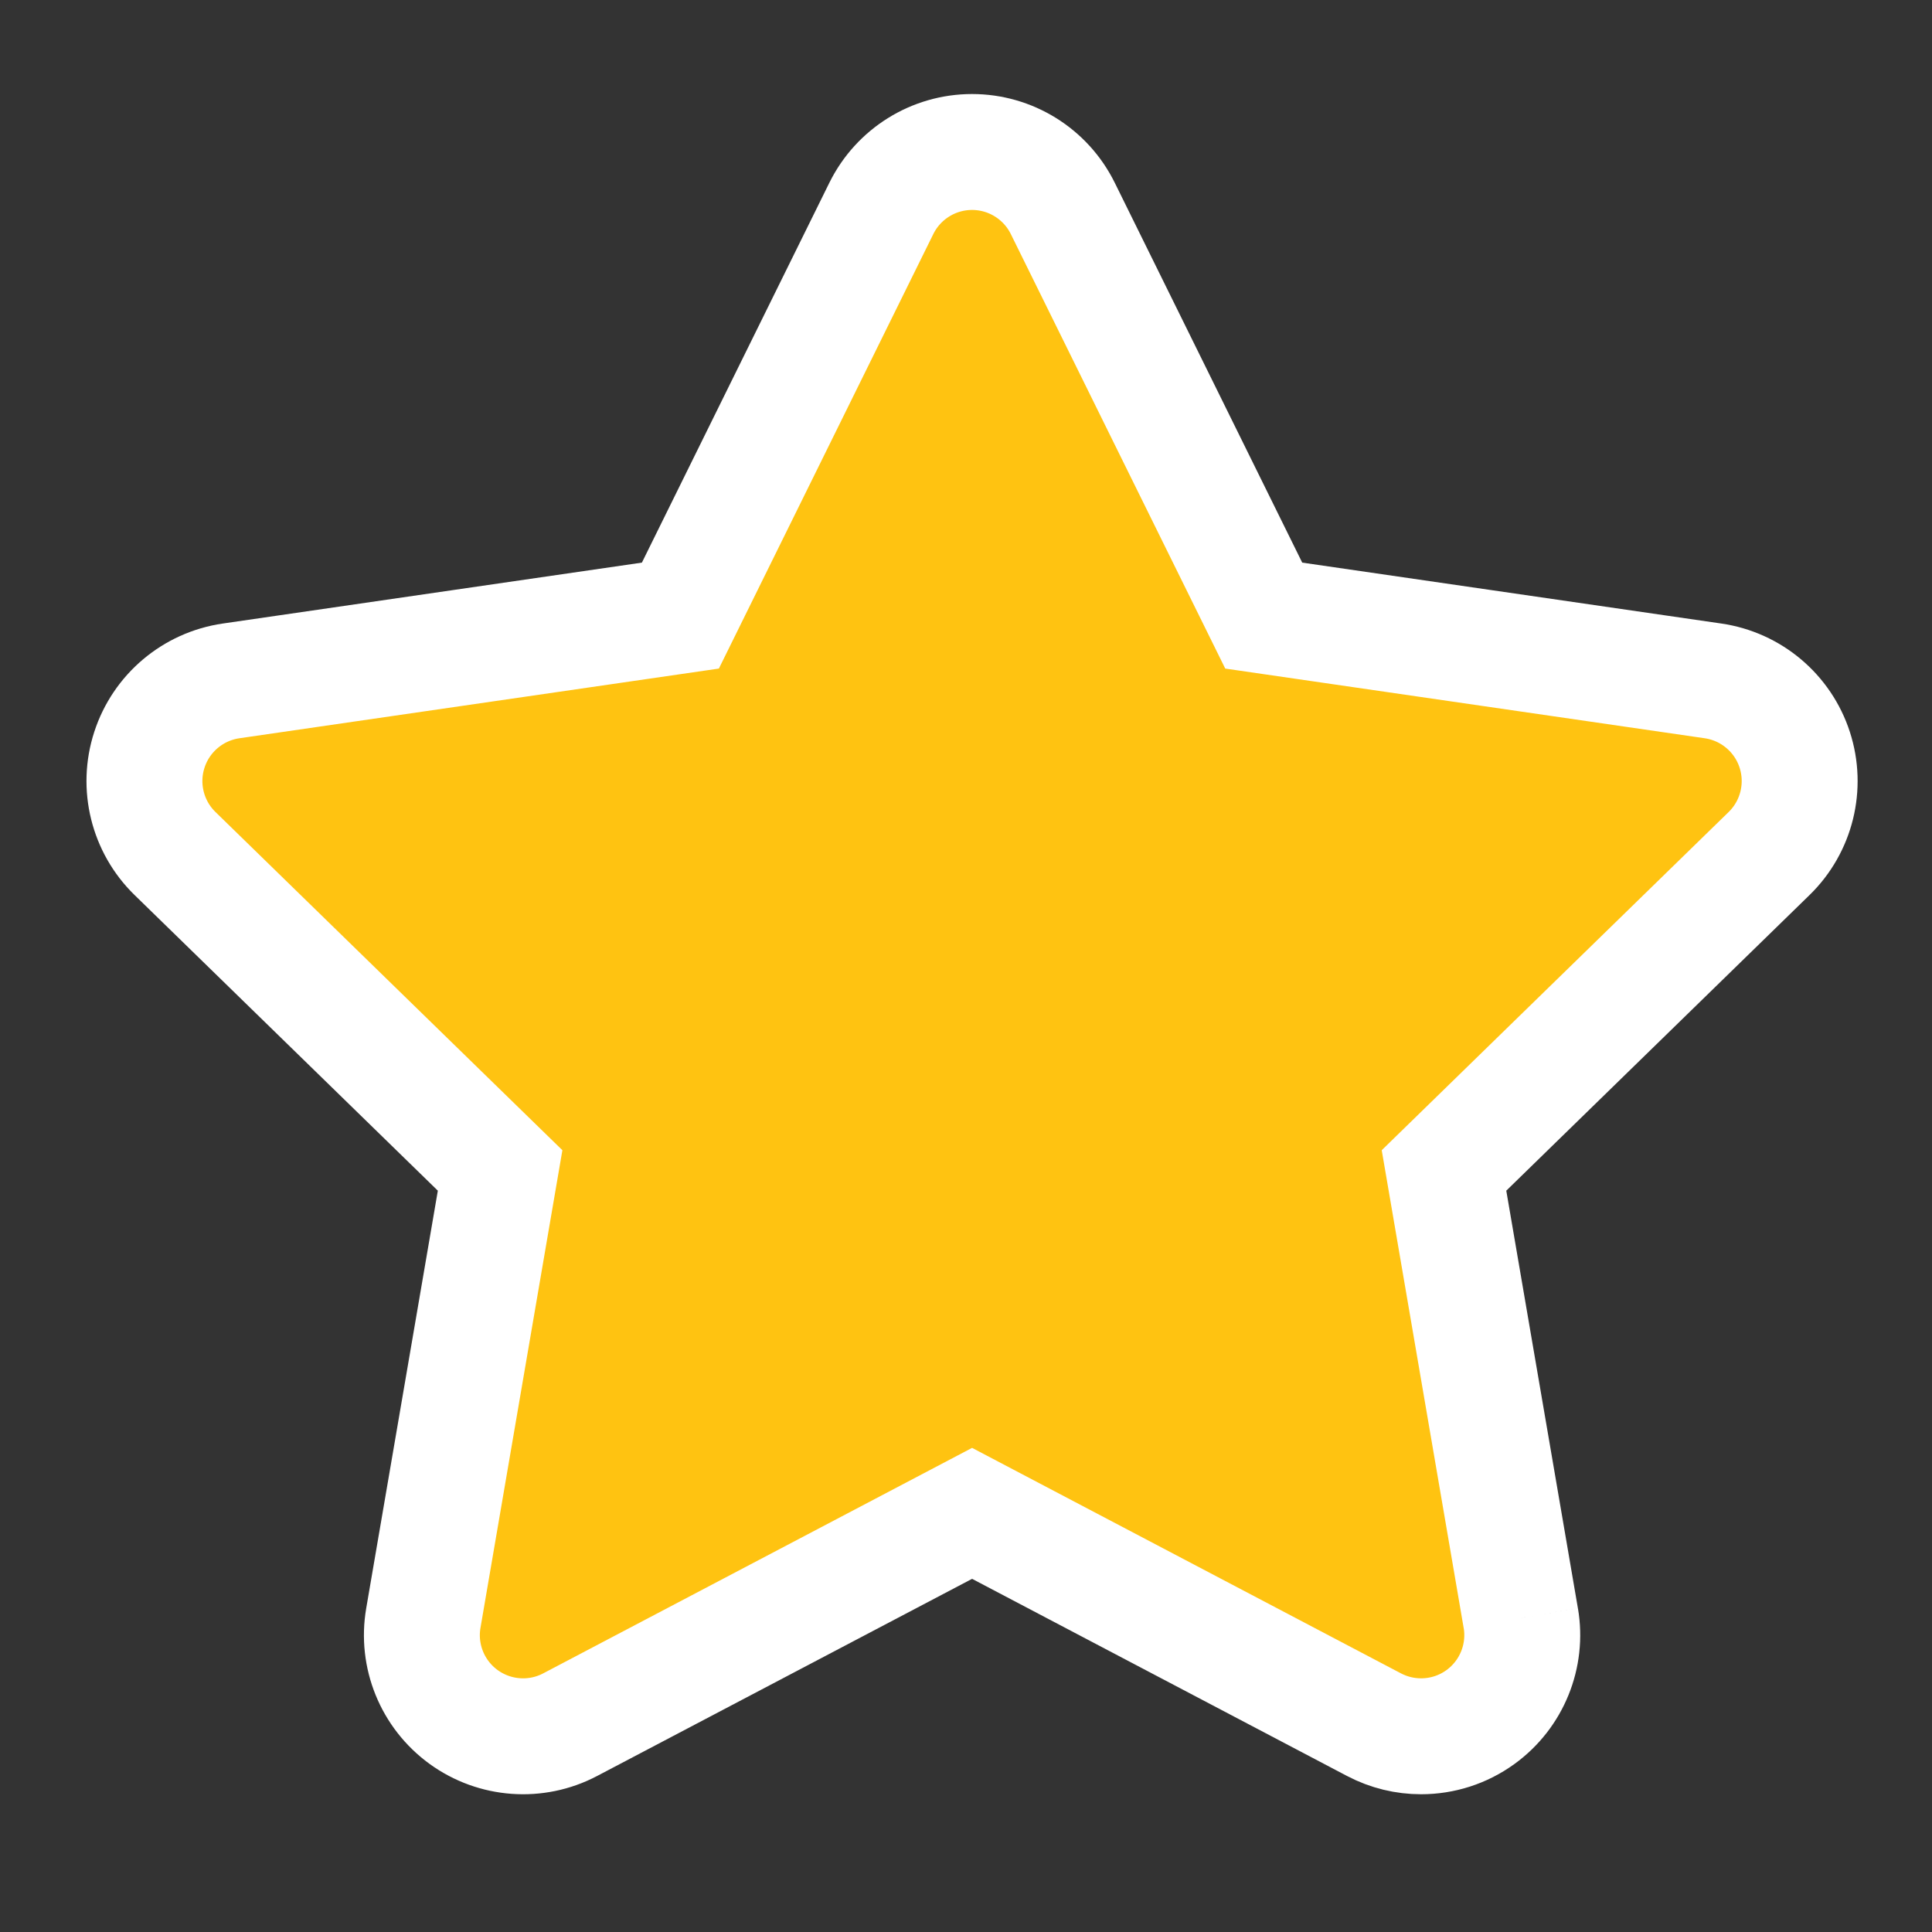 <svg xmlns="http://www.w3.org/2000/svg" viewBox="0 0 100 100">
     <rect x="0" y="0" width="100" height="100" fill="#333333" stroke="none"/>
     <path stroke="#ffffff" stroke-width="6" id="svg_1" fill="#ffc311" d="m78.716,83.747c0.337,1.965 -0.47,3.952 -2.082,5.123c-0.912,0.664 -1.992,1 -3.079,1c-0.835,0 -1.671,-0.199 -2.436,-0.601l-20.804,-10.938l-20.804,10.938c-1.761,0.928 -3.903,0.772 -5.516,-0.399c-1.612,-1.172 -2.421,-3.157 -2.082,-5.123l3.973,-23.165l-16.828,-16.405c-1.427,-1.391 -1.942,-3.473 -1.325,-5.369c0.615,-1.897 2.257,-3.278 4.228,-3.565l23.256,-3.38l10.401,-21.076c0.883,-1.788 2.704,-2.92 4.696,-2.92s3.814,1.132 4.696,2.92l10.401,21.076l23.256,3.38c1.972,0.287 3.613,1.669 4.228,3.565c0.615,1.896 0.102,3.978 -1.325,5.369l-16.828,16.405l3.973,23.165l0.003,0z"/>
</svg>